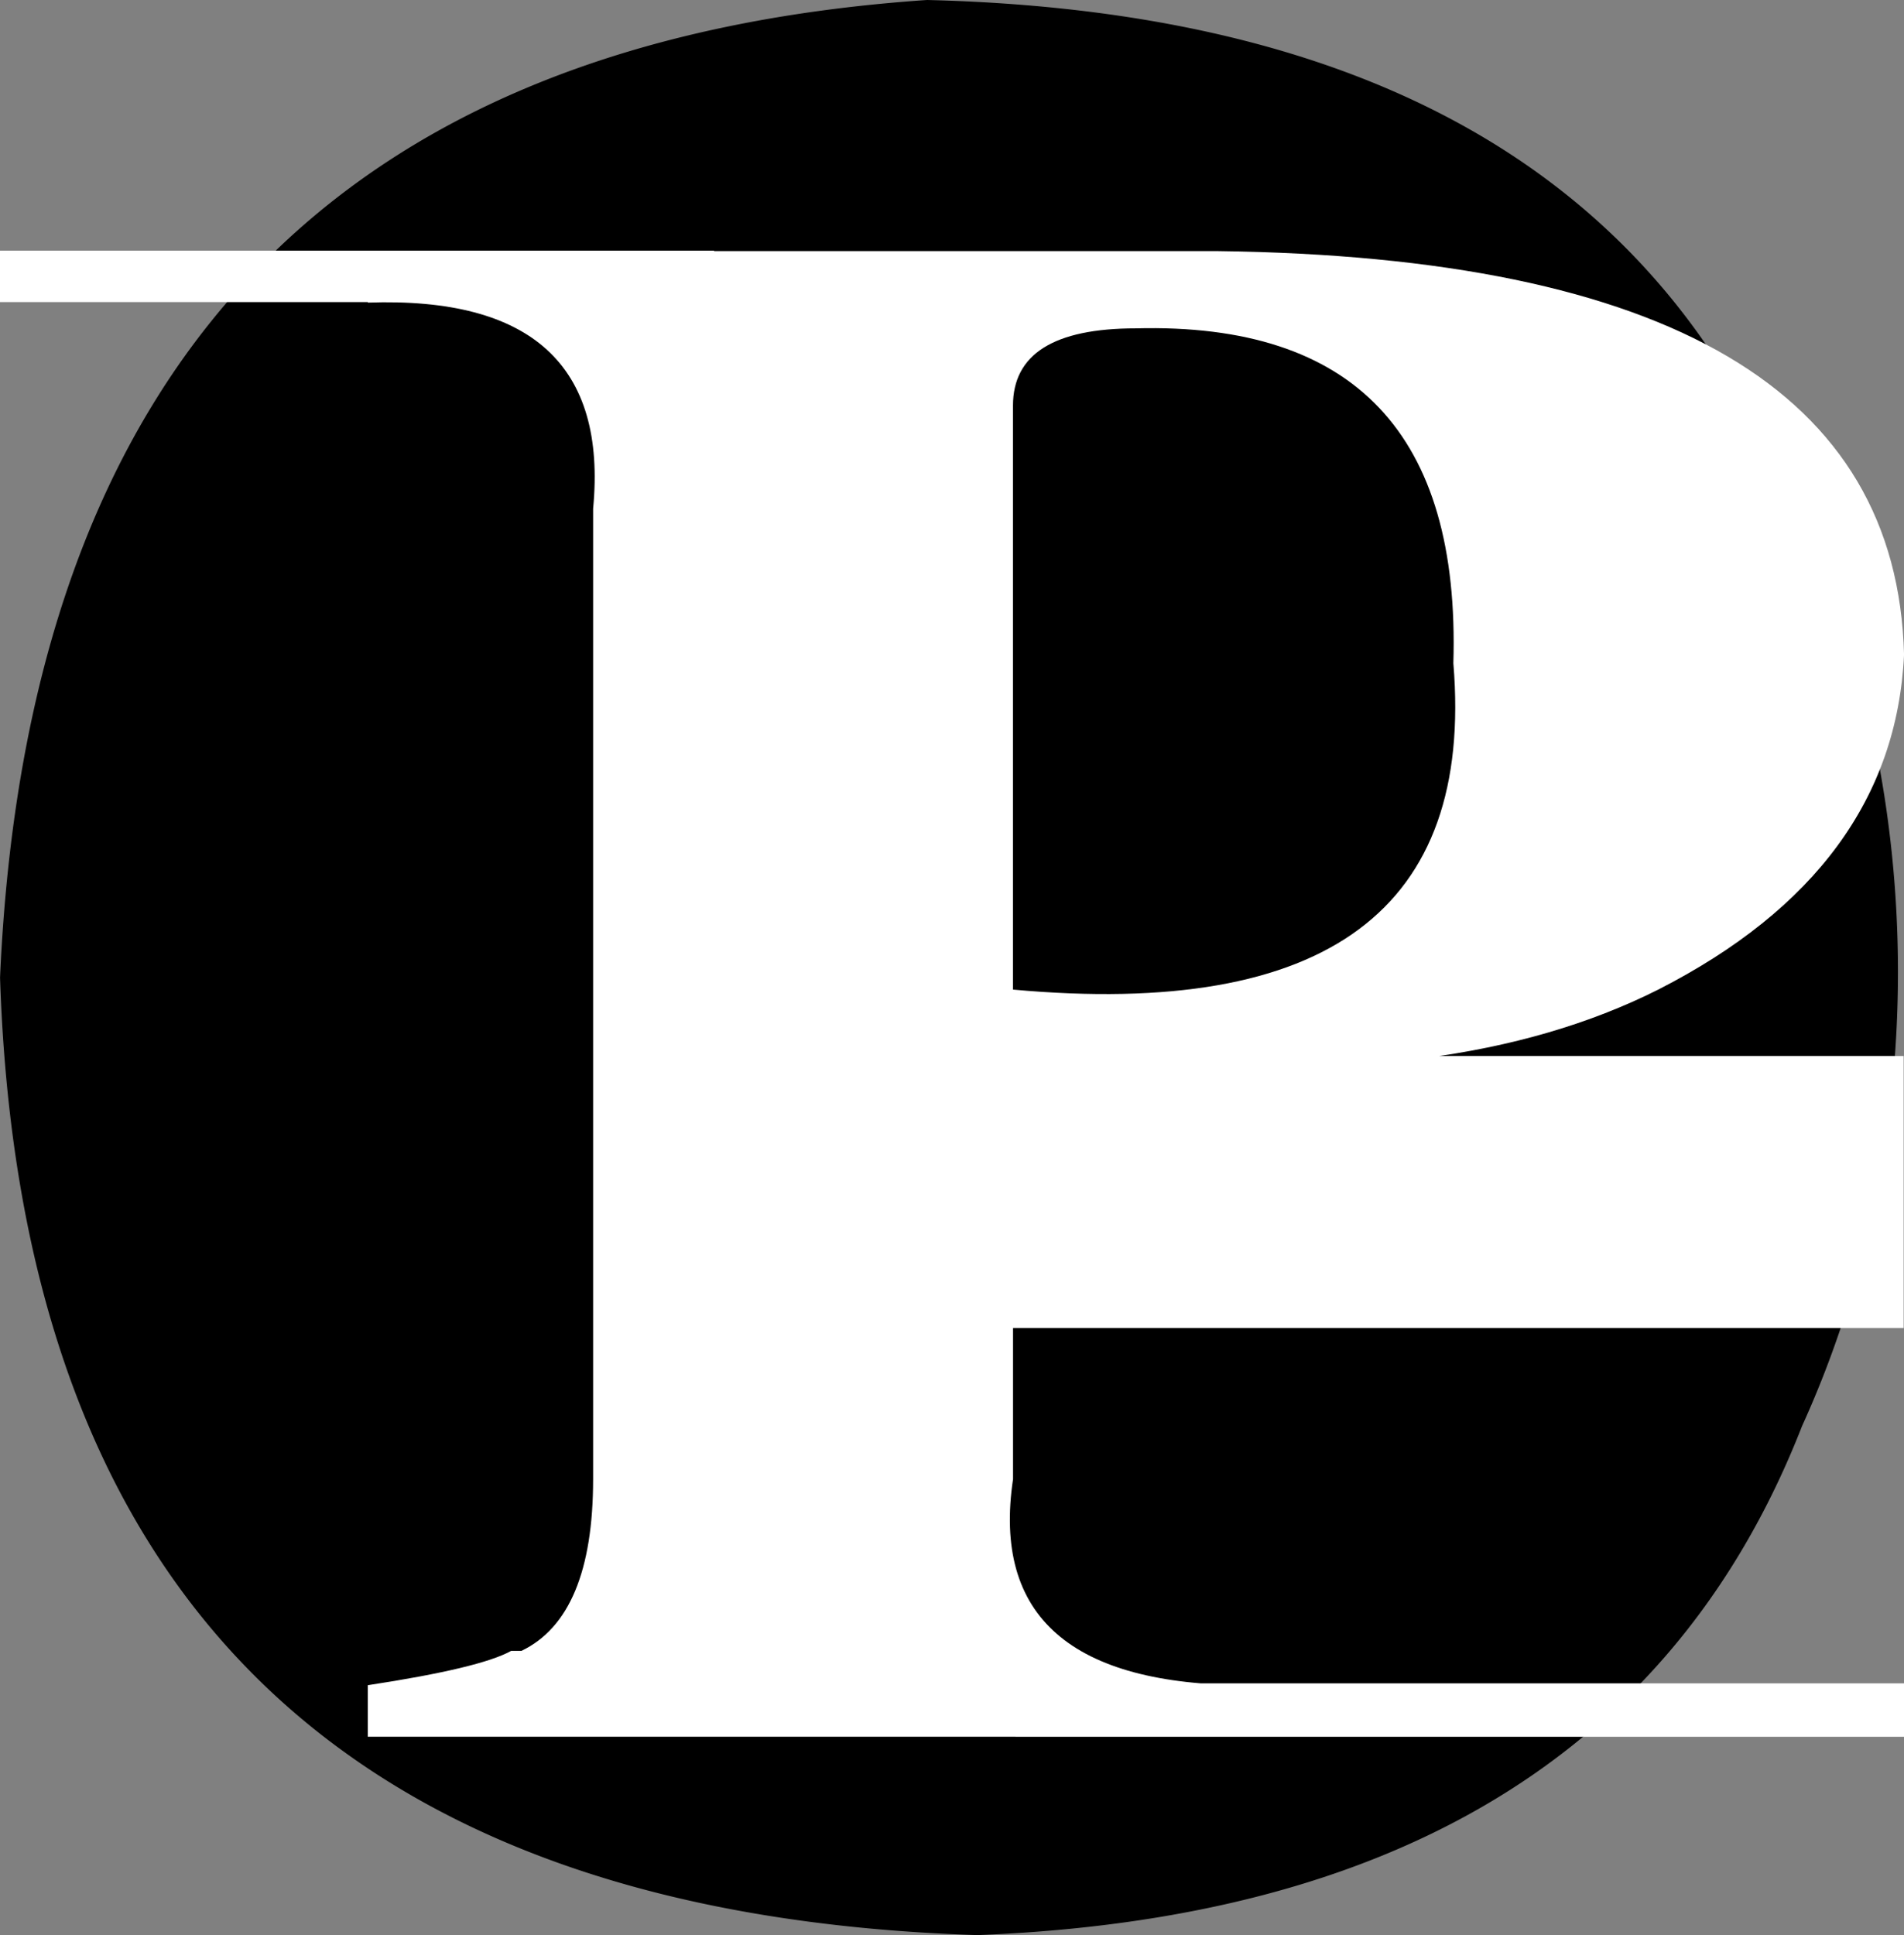 <?xml version="1.0" encoding="utf-8"?>
 <svg className='hover:text-red-600' viewBox="0 0 37.498 38.1" xmlns="http://www.w3.org/2000/svg">
      <rect x="0" y="0" width="37.498" height="38.1" fill="#808080" stroke="none"/>
      <g id="layer1" transform="translate(-53.176,-89.039)">
        <path id="batman-path" d="M 90.555,108.178 A 13.894,17.755 0 0 1 76.661,125.933 13.894,17.755 0 0 1 62.767,108.178 13.894,17.755 0 0 1 76.661,90.423 13.894,17.755 0 0 1 90.555,108.178 Z m -0.867,-4.256 H 78.377 q -0.794,-5.755 -6.548,-5.953 -6.747,0.397 -6.747,10.716 -0.198,10.12 7.144,9.922 5.159,0 6.152,-6.152 h 11.509 q -2.183,14.089 -17.462,14.684 -18.653,-0.595 -19.248,-18.852 0.794,-18.058 18.256,-19.248 16.272,0.397 18.256,14.883 z" />
        <path id="batman-path" fill="#fff" d="m 53.094,93.974 h 14.145 v 1.013 H 53.094 Z m 20.08,28.208 h 17.511 v 1.052 H 73.175 Z m -0.078,-12.351 h 17.571 v 5.357 h -17.571 z m -12.677,13.402 v -1.014 q 2.219,-0.338 2.824,-0.676 0.202,0 0.202,0 1.412,-0.676 1.412,-3.381 V 99.055 q 0.403,-4.227 -4.437,-4.058 v -1.014 h 16.741 q 13.312,0.169 13.514,7.946 -0.202,4.227 -4.841,6.594 -2.017,1.014 -4.639,1.353 -1.815,0.169 -8.068,0.169 v 8.116 q -0.605,4.058 4.639,4.058 v 1.014 z M 73.126,97.026 v 11.497 q 9.278,0.845 8.673,-6.425 0.202,-6.763 -6.253,-6.594 -2.42,0 -2.42,1.522 z" />
      </g>
    </svg>

